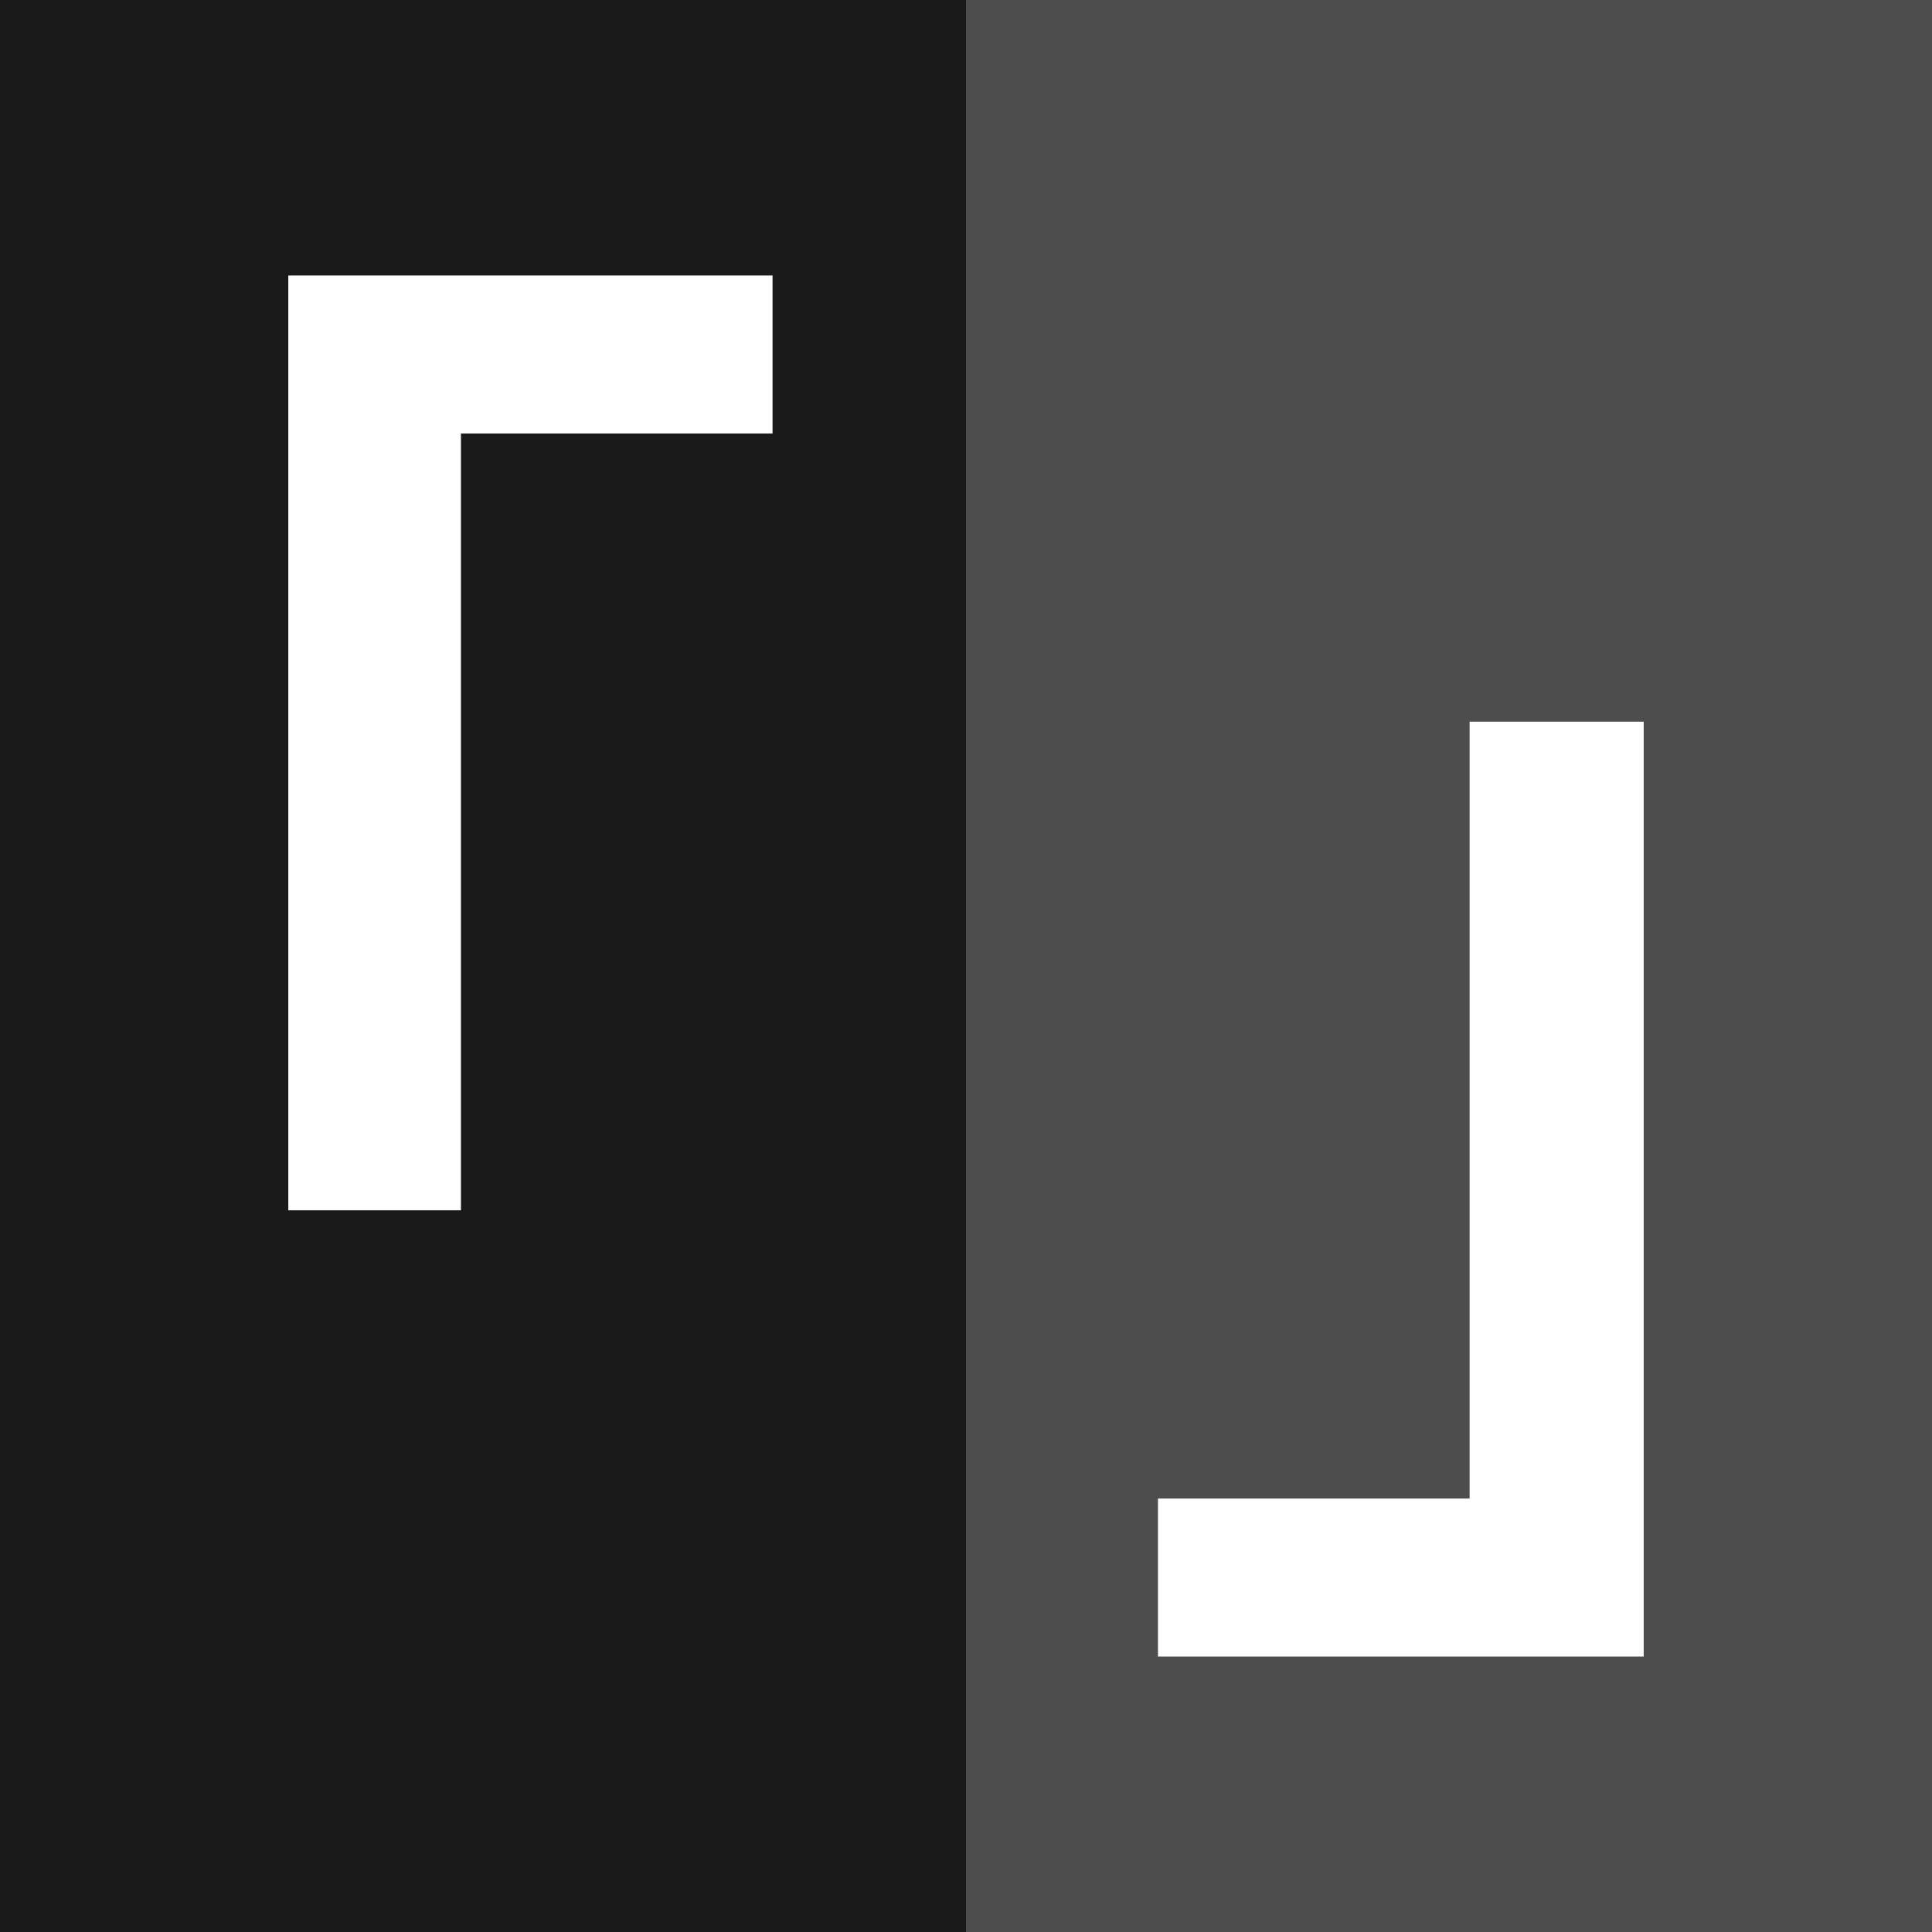 <?xml version="1.0" encoding="utf-8"?>
<!-- Generator: Adobe Illustrator 21.0.2, SVG Export Plug-In . SVG Version: 6.00 Build 0)  -->
<svg version="1.1" id="レイヤー_1" xmlns="http://www.w3.org/2000/svg" xmlns:xlink="http://www.w3.org/1999/xlink" x="0px"
	 y="0px" viewBox="0 0 512 512" enable-background="new 0 0 512 512" xml:space="preserve">
<rect x="0" y="0" width="512" height="512" fill="#808080" stroke="none"/>
<g>
	<rect fill="#1A1A1A" width="256" height="512"/>
	<rect x="256" fill="#4D4D4D" width="256" height="512"/>
	<g>
		<path fill="#FFFFFF" d="M76.403,73h128.333v41.873h-82.582v205.874H76.403V73z"/>
		<path fill="#FFFFFF" d="M435.597,439H306.876v-41.872h82.583V191.252h46.137V439z"/>
	</g>
</g>
</svg>
